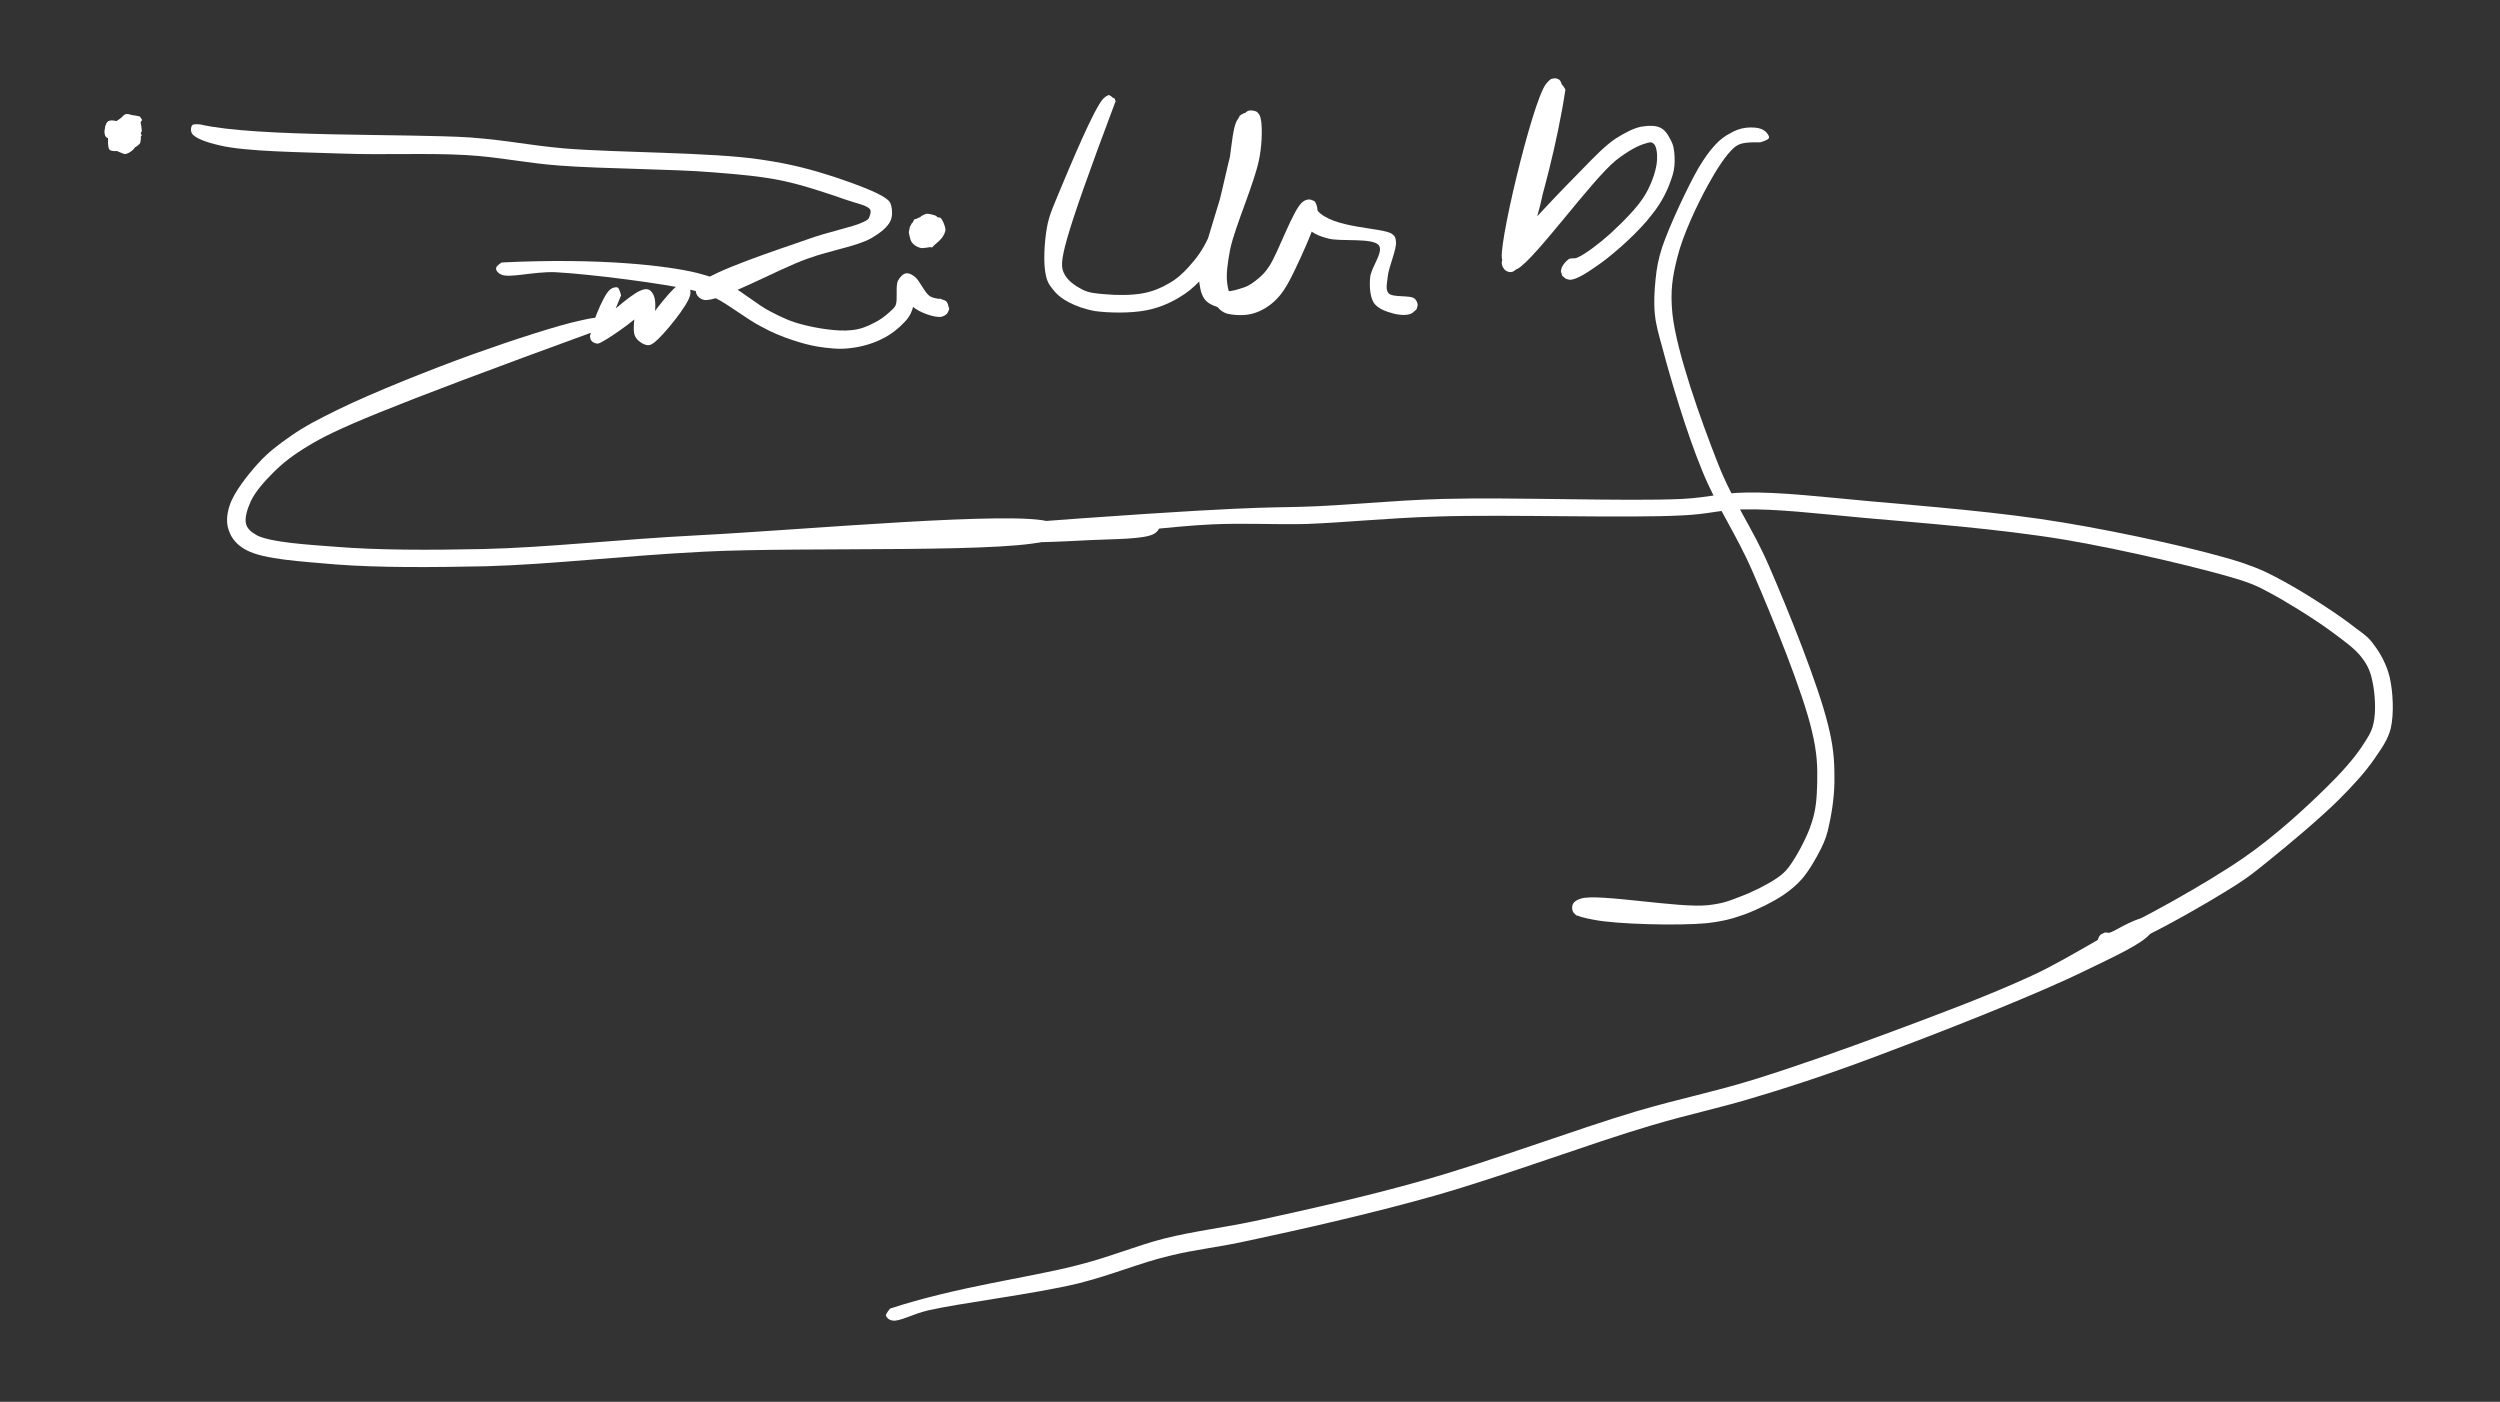 <svg xmlns="http://www.w3.org/2000/svg" xmlns:xlink="http://www.w3.org/1999/xlink" width="667" zoomAndPan="magnify" viewBox="0 0 500.25 280.5" height="374" preserveAspectRatio="xMidYMid meet" version="1.0"><rect x="0" y="0" width="500.25" height="280.5" fill="#333333" stroke="none"/><defs><clipPath id="d1359a0f44"><path d="M 22.559 24.133 L 26.809 24.133 L 26.809 27.734 L 22.559 27.734 Z M 22.559 24.133 " clip-rule="nonzero"/></clipPath><clipPath id="1a143718c4"><path d="M 26.797 25.418 C 24.926 28.41 23.129 27.887 22.754 27.215 C 22.383 26.613 22.68 24.742 23.281 24.293 C 23.879 23.844 26.273 24.52 26.273 24.52 " clip-rule="nonzero"/></clipPath><clipPath id="88a41b4f9a"><path d="M 20.91 24.133 L 25.164 24.133 L 25.164 27.734 L 20.91 27.734 Z M 20.91 24.133 " clip-rule="nonzero"/></clipPath><clipPath id="6781421df5"><path d="M 25.152 25.418 C 23.281 28.41 21.484 27.887 21.109 27.215 C 20.734 26.613 21.035 24.742 21.633 24.293 C 22.23 23.844 24.629 24.52 24.629 24.52 " clip-rule="nonzero"/></clipPath><clipPath id="7e45333a33"><path d="M 23.121 24.695 L 27.41 24.695 L 27.41 28.336 L 23.121 28.336 Z M 23.121 24.695 " clip-rule="nonzero"/></clipPath><clipPath id="6ff4cf6f00"><path d="M 27.398 25.941 C 25.449 29.012 23.652 28.41 23.281 27.812 C 22.906 27.141 23.281 25.344 23.805 24.895 C 24.402 24.445 26.797 25.043 26.797 25.043 " clip-rule="nonzero"/></clipPath><clipPath id="2d22afb98f"><path d="M 23.121 26.906 L 27.41 26.906 L 27.41 30.504 L 23.121 30.504 Z M 23.121 26.906 " clip-rule="nonzero"/></clipPath><clipPath id="5fb7cbcf15"><path d="M 27.398 28.188 C 25.449 31.184 23.652 30.656 23.281 29.984 C 22.906 29.387 23.281 27.512 23.805 27.062 C 24.402 26.613 26.797 27.289 26.797 27.289 " clip-rule="nonzero"/></clipPath><clipPath id="9bb6622691"><path d="M 23.426 23.199 L 28.074 23.199 L 28.074 28.348 L 23.426 28.348 Z M 23.426 23.199 " clip-rule="nonzero"/></clipPath><clipPath id="5ed5912324"><path d="M 28.07 26.09 C 27.172 27.887 26.273 28.41 25.676 28.336 C 25 28.336 24.18 27.812 23.805 27.289 C 23.504 26.691 23.43 25.715 23.73 25.117 C 23.953 24.594 24.777 23.918 25.375 23.844 C 26.051 23.77 27.023 24.07 27.398 24.52 C 27.848 24.969 28.145 25.941 27.996 26.539 C 27.848 27.215 27.172 27.961 26.648 28.188 C 26.051 28.41 25 28.336 24.477 27.961 C 23.953 27.512 23.43 26.242 23.43 25.492 C 23.43 24.969 23.652 24.367 24.027 23.996 C 24.402 23.621 25 23.246 25.523 23.246 C 26.051 23.172 26.648 23.32 27.098 23.621 C 27.547 23.918 28.07 24.969 28.07 24.969 " clip-rule="nonzero"/></clipPath><clipPath id="278ca0f60c"><path d="M 20.91 24.133 L 25.164 24.133 L 25.164 27.734 L 20.91 27.734 Z M 20.91 24.133 " clip-rule="nonzero"/></clipPath><clipPath id="989d10070d"><path d="M 25.152 25.418 C 23.281 28.41 21.484 27.887 21.109 27.215 C 20.734 26.613 21.035 24.742 21.633 24.293 C 22.23 23.844 24.629 24.52 24.629 24.52 " clip-rule="nonzero"/></clipPath><clipPath id="c34d8d3611"><path d="M 23.629 26.293 L 27.344 26.293 L 27.344 29.785 L 23.629 29.785 Z M 23.629 26.293 " clip-rule="nonzero"/></clipPath><clipPath id="50d0965227"><path d="M 25.375 26.316 C 27.32 27.438 27.398 28.262 27.172 28.711 C 27.023 29.16 26.422 29.684 25.973 29.758 C 25.449 29.836 24.703 29.609 24.402 29.309 C 24.027 29.012 23.73 28.262 23.879 27.738 C 23.953 27.289 24.402 26.691 24.852 26.465 C 25.301 26.242 26.051 26.316 26.5 26.539 C 26.871 26.766 27.398 27.438 27.32 27.961 C 27.246 28.562 26.199 29.758 25.602 29.758 C 25 29.836 23.879 28.785 23.652 28.262 C 23.578 27.887 23.73 27.363 23.953 27.062 C 24.254 26.691 25.375 26.316 25.375 26.316 " clip-rule="nonzero"/></clipPath><clipPath id="e8457af2fa"><path d="M 22.844 23.633 L 26.598 23.633 L 26.598 27.312 L 22.844 27.312 Z M 22.844 23.633 " clip-rule="nonzero"/></clipPath><clipPath id="f57dfc8473"><path d="M 23.879 23.844 C 26.648 24.969 26.574 25.793 26.348 26.242 C 26.125 26.691 25.449 27.141 24.926 27.215 C 24.477 27.215 23.73 26.914 23.43 26.539 C 23.055 26.164 22.906 25.418 23.055 24.895 C 23.203 24.445 23.73 23.844 24.18 23.695 C 24.703 23.547 25.449 23.695 25.824 23.996 C 26.273 24.293 26.574 24.969 26.574 25.492 C 26.5 26.09 25.898 26.988 25.301 27.215 C 24.703 27.438 23.281 27.141 22.98 26.691 C 22.605 26.164 23.203 24.293 23.203 24.293 " clip-rule="nonzero"/></clipPath><clipPath id="dc07cb3161"><path d="M 22.762 24.785 L 26.309 24.785 L 26.309 28.551 L 22.762 28.551 Z M 22.762 24.785 " clip-rule="nonzero"/></clipPath><clipPath id="39b1c4970c"><path d="M 25.824 28.039 C 23.73 28.41 23.055 27.887 22.906 27.438 C 22.68 26.988 22.754 26.164 22.98 25.793 C 23.281 25.344 23.953 24.969 24.477 24.895 C 25 24.895 25.676 25.266 25.973 25.715 C 26.273 26.09 26.422 26.914 26.199 27.363 C 26.051 27.812 25.449 28.336 25 28.488 C 24.477 28.637 23.652 28.488 23.355 28.113 C 22.906 27.59 22.98 26.016 23.281 25.492 C 23.504 25.117 23.953 24.895 24.402 24.816 C 24.852 24.816 25.676 24.969 25.973 25.418 C 26.348 25.867 26.051 27.812 26.051 27.812 " clip-rule="nonzero"/></clipPath><clipPath id="1b61d38bd7"><path d="M 22.754 24.406 L 26.422 24.406 L 26.422 28.113 L 22.754 28.113 Z M 22.754 24.406 " clip-rule="nonzero"/></clipPath><clipPath id="ab2c77fd07"><path d="M 26.422 26.316 C 25.227 28.039 24.402 28.113 23.953 27.961 C 23.504 27.812 22.98 27.141 22.832 26.691 C 22.754 26.242 22.98 25.418 23.281 25.043 C 23.652 24.742 24.402 24.445 24.926 24.52 C 25.375 24.594 26.051 25.117 26.199 25.566 C 26.422 26.016 26.348 26.766 26.125 27.215 C 25.898 27.664 25.152 28.113 24.703 28.113 C 24.102 28.039 22.98 26.914 22.832 26.316 C 22.68 25.867 22.906 25.418 23.203 25.117 C 23.578 24.742 24.254 24.367 24.777 24.445 C 25.301 24.594 26.422 26.164 26.422 26.164 " clip-rule="nonzero"/></clipPath><clipPath id="0259f8bcc5"><path d="M 22.645 24.367 L 26.199 24.367 L 26.199 28.227 L 22.645 28.227 Z M 22.645 24.367 " clip-rule="nonzero"/></clipPath><clipPath id="8bd3248148"><path d="M 26.199 26.391 C 25 28.113 24.254 28.262 23.805 28.039 C 23.355 27.887 22.832 27.289 22.68 26.766 C 22.605 26.316 22.832 25.566 23.129 25.191 C 23.504 24.816 24.254 24.594 24.703 24.668 C 25.227 24.742 25.824 25.191 26.051 25.641 C 26.273 26.09 26.199 26.914 25.973 27.289 C 25.676 27.738 25 28.262 24.551 28.188 C 23.953 28.113 22.754 27.062 22.68 26.391 C 22.605 25.793 23.504 24.668 24.027 24.445 C 24.402 24.293 24.926 24.445 25.301 24.594 C 25.676 24.895 26.199 26.016 26.199 26.016 " clip-rule="nonzero"/></clipPath><clipPath id="118a74c5bc"><path d="M 23.422 24.438 L 27.254 24.438 L 27.254 28.957 L 23.422 28.957 Z M 23.422 24.438 " clip-rule="nonzero"/></clipPath><clipPath id="eb2c07dbf9"><path d="M 27.246 27.141 C 26.051 28.859 25.227 29.012 24.703 28.785 C 24.254 28.637 23.73 27.961 23.652 27.512 C 23.504 26.988 23.73 26.164 24.102 25.867 C 24.477 25.492 25.75 25.266 26.273 25.492 C 26.723 25.715 27.172 26.391 27.246 26.914 C 27.246 27.438 26.949 28.188 26.574 28.488 C 26.199 28.785 25.375 29.086 24.926 28.859 C 24.254 28.562 23.355 26.914 23.43 26.164 C 23.504 25.492 24.328 24.594 24.926 24.445 C 25.523 24.367 27.246 25.641 27.246 25.641 " clip-rule="nonzero"/></clipPath><clipPath id="37b49c0caa"><path d="M 24.664 25.902 L 28.219 25.902 L 28.219 29.574 L 24.664 29.574 Z M 24.664 25.902 " clip-rule="nonzero"/></clipPath><clipPath id="4800d5e5b8"><path d="M 28.219 27.738 C 27.023 29.535 26.273 29.609 25.75 29.387 C 25.301 29.234 24.852 28.637 24.703 28.188 C 24.629 27.664 24.852 26.914 25.152 26.539 C 25.523 26.164 26.273 25.941 26.723 26.016 C 27.246 26.09 27.848 26.613 28.07 27.062 C 28.219 27.438 28.219 28.262 27.996 28.711 C 27.695 29.086 27.023 29.609 26.574 29.535 C 25.898 29.461 24.777 28.41 24.703 27.738 C 24.551 27.289 25 26.613 25.375 26.316 C 25.676 26.016 26.199 25.867 26.574 25.941 C 27.172 26.09 28.219 27.664 28.219 27.664 " clip-rule="nonzero"/></clipPath><clipPath id="e997bf8714"><path d="M 25.074 26.051 L 28.371 26.051 L 28.371 28.891 L 25.074 28.891 Z M 25.074 26.051 " clip-rule="nonzero"/></clipPath><clipPath id="a123dd8fcc"><path d="M 28.371 27.062 C 26.871 29.387 25.523 29.012 25.227 28.488 C 24.926 27.961 25.152 26.539 25.602 26.164 C 26.051 25.867 27.922 26.316 27.922 26.316 " clip-rule="nonzero"/></clipPath><clipPath id="66ca7941a4"><path d="M 24.242 24.098 L 27.816 24.098 L 27.816 27.637 L 24.242 27.637 Z M 24.242 24.098 " clip-rule="nonzero"/></clipPath><clipPath id="494b526b90"><path d="M 27.473 26.84 C 25.523 27.59 24.777 27.289 24.551 26.84 C 24.254 26.465 24.18 25.715 24.328 25.191 C 24.477 24.742 25.074 24.293 25.602 24.145 C 26.051 24.07 26.797 24.219 27.172 24.594 C 27.547 24.895 27.77 25.641 27.695 26.164 C 27.621 26.613 27.172 27.215 26.723 27.438 C 26.273 27.664 25.449 27.664 25.074 27.363 C 24.629 26.988 24.18 25.418 24.477 24.895 C 24.777 24.367 26.199 23.996 26.723 24.145 C 27.172 24.293 27.621 24.969 27.77 25.418 C 27.848 25.793 27.547 26.613 27.547 26.613 " clip-rule="nonzero"/></clipPath><clipPath id="86ea35e1e9"><path d="M 23.48 24.195 L 27.008 24.195 L 27.008 27.688 L 23.48 27.688 Z M 23.48 24.195 " clip-rule="nonzero"/></clipPath><clipPath id="7cf1789884"><path d="M 25.227 27.664 C 23.504 26.539 23.43 25.793 23.578 25.344 C 23.805 24.895 24.402 24.367 24.852 24.293 C 25.301 24.145 26.051 24.367 26.422 24.742 C 26.723 25.043 27.023 25.793 26.871 26.242 C 26.797 26.691 26.348 27.363 25.898 27.512 C 25.523 27.738 24.703 27.664 24.328 27.438 C 23.879 27.215 23.43 26.539 23.504 26.09 C 23.578 25.492 24.629 24.293 25.227 24.219 C 25.75 24.219 26.797 25.191 26.949 25.715 C 27.098 26.09 26.949 26.613 26.648 26.914 C 26.422 27.289 25.301 27.664 25.301 27.664 " clip-rule="nonzero"/></clipPath><clipPath id="0f8a39ebfa"><path d="M 23.691 22.797 L 27.246 22.797 L 27.246 26.652 L 23.691 26.652 Z M 23.691 22.797 " clip-rule="nonzero"/></clipPath><clipPath id="15d63eec07"><path d="M 27.246 24.816 C 26.051 26.539 25.301 26.691 24.852 26.465 C 24.328 26.316 23.879 25.715 23.73 25.191 C 23.652 24.742 23.879 23.996 24.18 23.621 C 24.551 23.246 25.301 23.02 25.75 23.098 C 26.273 23.172 26.871 23.621 27.098 24.07 C 27.32 24.52 27.246 25.344 27.023 25.715 C 26.723 26.164 26.051 26.691 25.602 26.613 C 24.926 26.539 23.73 25.492 23.73 24.816 C 23.652 24.219 24.551 23.098 25.074 22.871 C 25.449 22.723 25.973 22.871 26.348 23.02 C 26.723 23.32 27.246 24.445 27.246 24.445 " clip-rule="nonzero"/></clipPath><clipPath id="81578f69e6"><path d="M 23.875 24.219 L 27.176 24.219 L 27.176 27.023 L 23.875 27.023 Z M 23.875 24.219 " clip-rule="nonzero"/></clipPath><clipPath id="3087dbdab8"><path d="M 27.172 25.191 C 25.75 27.512 24.328 27.141 24.027 26.613 C 23.73 26.164 24.027 24.742 24.477 24.367 C 24.926 23.996 26.797 24.52 26.797 24.52 " clip-rule="nonzero"/></clipPath><clipPath id="2b7560dcc1"><path d="M 25.074 23.02 L 28.477 23.02 L 28.477 25.863 L 25.074 25.863 Z M 25.074 23.02 " clip-rule="nonzero"/></clipPath><clipPath id="2ca4d9a40e"><path d="M 28.445 23.996 C 26.949 26.391 25.523 25.941 25.227 25.418 C 24.926 24.969 25.227 23.547 25.676 23.172 C 26.125 22.797 27.996 23.32 27.996 23.32 " clip-rule="nonzero"/></clipPath><clipPath id="543bfda878"><path d="M 22.691 23.734 L 28.402 23.734 L 28.402 30.852 L 22.691 30.852 Z M 22.691 23.734 " clip-rule="nonzero"/></clipPath><clipPath id="3dbabe375b"><path d="M 28.371 26.242 C 26.125 30.656 25.449 30.883 24.926 30.809 C 24.328 30.734 23.73 30.285 23.43 29.684 C 22.906 28.859 22.457 26.84 22.832 25.941 C 23.129 25.191 24.027 24.367 24.703 24.293 C 25.301 24.293 26.422 25.117 26.723 25.641 C 26.949 26.164 26.723 27.062 26.422 27.512 C 26.051 27.961 25.301 28.41 24.703 28.336 C 24.18 28.336 23.355 27.887 23.055 27.363 C 22.754 26.914 22.68 26.016 22.98 25.492 C 23.281 24.969 24.477 24.293 25.152 24.367 C 25.676 24.367 26.273 24.895 26.648 25.492 C 27.098 26.316 27.547 28.41 27.098 29.309 C 26.797 30.059 25.523 30.883 24.926 30.809 C 24.254 30.656 23.281 29.609 23.203 28.711 C 23.055 27.59 24.402 24.969 25.301 24.293 C 26.051 23.77 27.246 23.621 27.77 23.918 C 28.297 24.219 28.371 26.242 28.371 26.242 " clip-rule="nonzero"/></clipPath><clipPath id="10d8c3109c"><path d="M 21.598 26.547 L 25.219 26.547 L 25.219 30.238 L 21.598 30.238 Z M 21.598 26.547 " clip-rule="nonzero"/></clipPath><clipPath id="cf5b6d36c7"><path d="M 22.156 27.062 C 25.152 27.438 25.301 28.262 25.152 28.785 C 25 29.234 24.477 29.836 24.027 30.059 C 23.578 30.207 22.754 30.059 22.383 29.836 C 21.934 29.535 21.559 28.785 21.633 28.262 C 21.633 27.812 22.008 27.062 22.457 26.84 C 22.832 26.539 23.652 26.465 24.102 26.691 C 24.551 26.914 25.074 27.512 25.152 28.039 C 25.227 28.562 24.852 29.609 24.402 29.984 C 23.879 30.285 22.383 30.359 21.934 29.984 C 21.484 29.535 21.633 27.512 21.633 27.512 " clip-rule="nonzero"/></clipPath><clipPath id="e04bbad93a"><path d="M 21.945 26.59 L 25.551 26.59 L 25.551 30.195 L 21.945 30.195 Z M 21.945 26.59 " clip-rule="nonzero"/></clipPath><clipPath id="fad5193837"><path d="M 24.926 29.684 C 22.906 30.059 22.23 29.535 22.082 29.086 C 21.855 28.637 21.934 27.887 22.23 27.438 C 22.457 27.062 23.129 26.613 23.652 26.613 C 24.18 26.613 24.852 26.988 25.152 27.363 C 25.449 27.738 25.523 28.562 25.375 29.012 C 25.227 29.461 24.629 29.984 24.102 30.133 C 23.652 30.285 22.832 30.133 22.531 29.758 C 22.156 29.234 22.008 27.59 22.457 27.141 C 22.832 26.691 24.254 26.613 24.777 26.914 C 25.227 27.141 25.523 27.887 25.523 28.336 C 25.602 28.785 25.074 29.535 25.074 29.535 " clip-rule="nonzero"/></clipPath><clipPath id="b3ebd6a0d7"><path d="M 38.137 24.789 L 178.621 24.789 L 178.621 60.109 L 38.137 60.109 Z M 38.137 24.789 " clip-rule="nonzero"/></clipPath><clipPath id="0da591e265"><path d="M 40.051 24.895 C 51.281 27.512 81.527 26.691 94.18 27.512 C 101.891 28.113 105.406 29.012 112.746 29.684 C 123.449 30.582 142.391 30.434 152.273 31.93 C 158.414 32.828 162.457 33.953 166.875 35.375 C 170.691 36.648 175.633 38.445 177.281 39.715 C 177.953 40.164 178.18 40.539 178.328 41.141 C 178.551 41.961 178.629 43.234 178.18 44.207 C 177.578 45.48 176.156 46.605 174.359 47.652 C 171.441 49.301 166.273 50.047 161.559 51.77 C 155.418 53.941 143.738 60.605 140.82 60.004 C 139.922 59.781 139.324 59.031 139.246 58.434 C 139.172 57.836 139.848 56.711 140.371 56.562 C 140.969 56.336 142.543 57.012 142.766 57.609 C 142.992 58.133 142.168 59.781 141.57 59.93 C 140.969 60.082 139.473 59.184 139.324 58.656 C 139.098 58.059 139.473 57.309 140.145 56.637 C 142.543 54.242 155.418 50.047 161.406 47.953 C 165.676 46.379 170.766 45.406 172.562 44.508 C 173.238 44.207 173.535 44.059 173.836 43.684 C 174.062 43.234 174.359 42.41 174.137 41.961 C 173.613 41.062 171.289 40.691 169.195 39.941 C 165.977 38.816 160.734 37.023 156.391 36.125 C 151.898 35.227 148.156 34.926 142.617 34.477 C 134.457 33.801 120.832 33.801 111.922 33.129 C 104.957 32.605 99.941 31.406 93.281 31.031 C 85.645 30.582 76.809 31.031 68.574 30.734 C 60.34 30.434 49.184 30.359 43.941 29.086 C 41.32 28.488 39 27.664 38.402 26.691 C 38.102 26.164 38.18 25.344 38.477 25.043 C 38.703 24.742 40.051 24.895 40.051 24.895 " clip-rule="nonzero"/></clipPath><clipPath id="1ee6e8f200"><path d="M 99.219 52.203 L 189.988 52.203 L 189.988 69.883 L 99.219 69.883 Z M 99.219 52.203 " clip-rule="nonzero"/></clipPath><clipPath id="40c7919579"><path d="M 100.391 52.52 C 120.23 51.547 133.707 53.191 139.473 54.613 C 142.391 55.363 143.738 55.887 145.91 57.012 C 148.605 58.359 151.602 61.055 154.297 62.402 C 156.469 63.523 158.188 64.348 160.586 64.945 C 163.43 65.695 167.621 66.371 170.316 66.07 C 172.188 65.922 173.688 65.246 174.957 64.574 C 176.082 64.047 177.129 63.227 177.879 62.551 C 178.402 62.027 178.926 61.727 179.227 61.055 C 179.676 59.93 179.152 57.309 179.676 56.188 C 180.051 55.438 180.723 54.766 181.324 54.691 C 181.848 54.613 182.445 54.914 183.043 55.363 C 184.02 56.113 184.918 58.434 186.039 59.258 C 187.086 59.93 188.883 59.707 189.41 60.379 C 189.859 60.902 189.934 62.027 189.633 62.551 C 189.41 63 188.734 63.375 188.211 63.375 C 187.688 63.449 186.938 63.148 186.637 62.699 C 186.34 62.176 186.34 60.98 186.715 60.531 C 186.938 60.082 187.762 59.707 188.211 59.781 C 188.809 59.93 189.934 61.203 189.934 61.801 C 189.859 62.402 189.109 63.227 188.434 63.375 C 187.164 63.676 183.793 62.477 182.672 61.352 C 181.848 60.531 181.324 58.734 181.547 58.133 C 181.773 57.684 182.82 57.16 183.121 57.387 C 183.57 57.684 182.969 60.754 182.52 62.027 C 182.145 63.074 181.695 63.75 180.875 64.574 C 179.824 65.695 178.254 66.969 176.531 67.793 C 174.66 68.766 172.266 69.438 170.094 69.664 C 167.922 69.961 165.676 69.664 163.652 69.363 C 161.855 69.062 160.285 68.613 158.488 68.016 C 156.469 67.344 154.445 66.52 152.273 65.32 C 149.504 63.898 145.836 60.98 143.289 59.707 C 141.492 58.883 140.82 58.582 138.5 58.059 C 133.184 56.785 118.211 54.84 111.098 54.465 C 106.68 54.316 101.812 55.738 100.242 54.914 C 99.57 54.613 99.195 54.016 99.27 53.641 C 99.27 53.191 100.391 52.52 100.391 52.52 " clip-rule="nonzero"/></clipPath><clipPath id="f2af30dd15"><path d="M 181.801 42.742 L 189.203 42.742 L 189.203 49.645 L 181.801 49.645 Z M 181.801 42.742 " clip-rule="nonzero"/></clipPath><clipPath id="b8a76f9cde"><path d="M 181.848 46.453 C 182.07 45.555 181.996 45.48 182.07 45.406 C 182.07 45.258 182.297 45.105 182.297 44.957 C 182.371 44.883 182.371 44.809 182.371 44.734 C 182.445 44.734 182.445 44.734 182.52 44.656 C 182.672 44.508 182.82 44.059 182.969 43.91 C 183.121 43.758 183.418 43.836 183.492 43.758 C 183.492 43.758 183.492 43.758 183.57 43.684 C 183.645 43.684 184.168 43.387 184.242 43.387 C 184.242 43.387 184.242 43.309 184.242 43.309 C 184.316 43.309 184.918 42.859 185.367 42.785 C 185.891 42.711 187.164 43.086 187.387 43.234 C 187.461 43.309 187.461 43.387 187.535 43.461 C 187.688 43.535 187.984 43.461 188.211 43.609 C 188.586 43.91 189.109 45.184 189.184 45.855 C 189.184 46.531 188.809 47.129 188.434 47.652 C 187.984 48.25 186.863 49.074 186.637 49.375 C 186.562 49.449 186.562 49.523 186.488 49.523 C 186.414 49.523 186.34 49.449 186.188 49.449 C 185.816 49.449 184.766 49.75 184.168 49.598 C 183.492 49.449 182.82 49 182.445 48.477 C 182.07 47.953 181.848 46.453 181.848 46.453 " clip-rule="nonzero"/></clipPath><clipPath id="77a51ce774"><path d="M 118.051 56.785 L 138.16 56.785 L 138.16 69.148 L 118.051 69.148 Z M 118.051 56.785 " clip-rule="nonzero"/></clipPath><clipPath id="4594a57397"><path d="M 124.273 59.105 C 120.531 68.391 120.082 68.766 119.559 68.766 C 119.035 68.766 118.137 67.941 118.059 67.418 C 117.984 66.969 118.434 66.445 118.957 65.77 C 120.383 64.047 126.07 59.031 128.02 58.207 C 128.84 57.836 129.367 57.758 129.891 57.984 C 130.414 58.285 130.863 58.957 131.012 59.781 C 131.312 61.055 131.012 64.273 130.34 65.172 C 129.891 65.695 128.84 66.07 128.691 65.922 C 128.391 65.547 134.008 58.059 135.578 57.16 C 136.18 56.785 136.703 56.785 137.152 56.938 C 137.527 57.086 138.051 57.609 138.125 58.059 C 138.273 58.582 137.824 59.555 137.375 59.855 C 137 60.156 136.254 60.156 135.879 59.93 C 135.43 59.707 134.906 58.656 134.98 58.207 C 134.98 57.684 135.504 57.16 135.879 56.938 C 136.328 56.785 137.078 56.785 137.449 57.086 C 137.824 57.387 138.273 58.133 138.125 58.883 C 137.898 60.902 132.66 67.191 131.012 68.465 C 130.414 68.914 130.039 69.141 129.516 69.062 C 128.766 68.988 127.418 68.164 127.043 67.191 C 126.371 65.695 127.344 60.305 128.094 60.082 C 128.391 59.93 129.367 60.68 129.367 61.277 C 129.289 62.625 122.254 67.492 120.605 68.316 C 120.008 68.691 119.633 68.84 119.184 68.691 C 118.809 68.613 118.285 68.316 118.137 67.793 C 117.762 66.293 120.605 59.258 121.953 58.059 C 122.477 57.535 123.227 57.387 123.602 57.535 C 123.977 57.758 124.273 59.105 124.273 59.105 " clip-rule="nonzero"/></clipPath><clipPath id="8cba5f2d1b"><path d="M 45.422 63.574 L 212.078 63.574 L 212.078 113.484 L 45.422 113.484 Z M 45.422 63.574 " clip-rule="nonzero"/></clipPath><clipPath id="dae85c5f9c"><path d="M 119.633 66.07 C 75.312 82.242 67 85.984 61.836 89.129 C 58.691 91 56.668 92.574 54.648 94.594 C 52.852 96.391 51.055 98.41 50.156 100.359 C 49.484 101.855 48.883 103.727 49.258 104.926 C 49.559 105.898 50.305 106.496 51.504 107.172 C 54.348 108.52 61.238 108.969 67.301 109.418 C 75.535 110.09 85.867 110.09 96.574 109.867 C 109.602 109.566 123.75 107.922 139.922 107.098 C 160.508 106.047 203.781 102.082 210.223 104.477 C 211.418 104.926 211.941 105.523 212.02 106.125 C 212.094 106.648 211.344 107.695 210.82 107.77 C 210.223 107.922 208.797 107.098 208.648 106.574 C 208.574 105.973 209.473 104.551 209.996 104.477 C 210.594 104.402 211.941 105.375 212.02 105.898 C 212.094 106.496 211.57 107.246 210.445 107.844 C 204.457 110.84 161.332 109.344 140.82 110.391 C 124.574 111.215 110.426 112.938 97.246 113.309 C 86.242 113.535 75.836 113.609 67.078 112.938 C 60.414 112.336 52.852 111.965 49.332 110.09 C 47.461 109.117 46.34 107.77 45.812 106.199 C 45.215 104.699 45.363 102.902 45.965 101.105 C 46.789 98.562 49.484 95.117 51.652 92.723 C 53.602 90.551 55.695 88.98 58.168 87.258 C 60.938 85.309 63.707 83.887 67.824 81.867 C 74.414 78.648 86.168 73.93 94.703 70.859 C 102.188 68.164 111.848 65.023 116.188 64.125 C 117.91 63.75 119.332 63.375 120.008 63.75 C 120.457 63.973 120.68 64.648 120.605 65.023 C 120.531 65.395 119.633 66.07 119.633 66.07 " clip-rule="nonzero"/></clipPath><clipPath id="c2b9abd7d8"><path d="M 220.84 19.039 L 223.262 19.039 L 223.262 21.527 L 220.84 21.527 Z M 220.84 19.039 " clip-rule="nonzero"/></clipPath><clipPath id="25c1b165f0"><path d="M 223.246 20.328 C 221.301 21.301 220.926 19.727 221.152 19.504 C 221.449 19.203 222.949 19.504 223.098 19.801 C 223.246 20.176 222.5 21.449 222.125 21.523 C 221.75 21.523 220.852 20.699 220.852 20.328 C 220.852 19.953 221.449 19.129 221.824 19.055 C 222.273 19.055 223.246 20.176 223.246 20.176 " clip-rule="nonzero"/></clipPath><clipPath id="5e7f4be1b0"><path d="M 208.852 19.047 L 263.809 19.047 L 263.809 63.125 L 208.852 63.125 Z M 208.852 19.047 " clip-rule="nonzero"/></clipPath><clipPath id="6a963118c9"><path d="M 223.172 20.402 C 212.168 49.676 211.941 52.52 212.84 54.539 C 213.516 56.113 215.086 57.16 216.512 57.91 C 217.934 58.656 219.43 58.734 221.227 58.883 C 223.473 59.105 226.617 59.105 228.863 58.656 C 230.734 58.285 232.383 57.609 233.879 56.711 C 235.375 55.887 236.648 54.766 237.848 53.418 C 239.344 51.77 240.617 50.125 241.816 47.504 C 243.762 43.012 245.484 32.902 246.906 28.488 C 247.656 26.09 248.18 23.918 248.926 22.945 C 249.227 22.496 249.527 22.273 249.898 22.125 C 250.348 22.047 251.172 22.199 251.547 22.422 C 251.848 22.723 252.07 22.945 252.223 23.547 C 252.594 24.895 252.594 28.188 252.07 31.258 C 251.246 36.199 247.129 45.184 246.156 49.898 C 245.633 52.668 245.332 54.84 245.559 56.637 C 245.707 57.758 245.934 59.031 246.68 59.48 C 247.355 60.004 248.852 59.781 249.977 59.332 C 251.324 58.809 252.82 57.535 254.02 56.113 C 255.516 54.242 256.715 51.246 257.836 48.699 C 258.961 46.082 259.332 41.363 260.68 40.391 C 261.355 39.867 262.477 39.941 263.004 40.242 C 263.375 40.613 263.602 41.289 263.527 42.188 C 263.301 44.434 259.332 51.172 257.387 54.09 C 256.113 56.039 254.992 57.461 253.719 58.508 C 252.746 59.406 251.848 59.93 250.648 60.531 C 249.301 61.129 247.504 61.879 246.008 61.801 C 244.434 61.801 242.414 61.203 241.441 60.305 C 240.617 59.555 240.242 58.285 240.094 57.234 C 239.867 56.188 239.941 55.512 240.168 53.941 C 240.691 50.199 244.137 40.391 245.484 34.926 C 246.457 30.809 246.457 25.867 247.578 23.996 C 248.105 23.172 248.926 22.648 249.453 22.648 C 249.977 22.648 250.574 23.172 250.875 23.547 C 251.098 23.844 251.172 24.367 251.023 24.742 C 250.949 25.191 250.5 25.793 250.051 26.016 C 249.602 26.164 248.852 26.164 248.402 25.941 C 248.027 25.641 247.578 24.969 247.578 24.52 C 247.504 23.996 247.879 23.32 248.254 23.02 C 248.629 22.723 249.453 22.496 249.898 22.723 C 250.348 22.945 251.172 23.918 251.098 24.445 C 251.023 25.043 249.75 26.164 249.152 26.164 C 248.555 26.164 247.73 25.266 247.578 24.668 C 247.43 24.219 248.18 23.172 248.105 23.098 C 248.027 23.098 247.578 23.996 247.578 23.996 C 247.656 24.07 248.254 22.945 248.629 22.797 C 249.004 22.57 249.527 22.496 249.898 22.723 C 250.426 23.02 250.875 23.77 251.023 24.742 C 251.398 26.988 249.824 31.855 248.777 35.973 C 247.504 41.062 244.285 49.227 243.836 53.191 C 243.613 55.289 243.312 57.309 244.211 58.059 C 245.035 58.734 247.578 57.984 248.852 57.535 C 250.051 57.16 250.949 56.41 251.773 55.738 C 252.672 54.988 253.195 54.465 254.02 53.191 C 255.738 50.648 258.809 41.738 260.68 40.391 C 261.355 39.867 262.105 39.793 262.629 40.09 C 263.078 40.316 263.527 40.914 263.602 41.738 C 263.824 43.684 261.578 48.625 260.156 51.77 C 258.809 54.613 257.387 57.91 255.516 59.781 C 254.094 61.277 252.297 62.328 250.574 62.777 C 248.926 63.227 246.605 63.074 245.332 62.699 C 244.586 62.402 244.137 62.027 243.613 61.43 C 243.012 60.68 242.34 59.555 242.113 58.207 C 241.738 56.336 242.113 53.641 242.414 51.172 C 242.789 48.477 243.535 45.707 244.359 42.785 C 245.332 39.641 247.355 36.422 248.105 33.129 C 248.852 29.836 248.18 24.367 248.926 22.945 C 249.227 22.422 249.527 22.273 249.898 22.125 C 250.348 22.047 251.172 22.125 251.547 22.422 C 251.922 22.723 252.145 23.172 252.223 23.996 C 252.445 26.613 248.555 37.098 247.207 41.664 C 246.383 44.656 246.082 46.605 244.961 48.926 C 243.762 51.473 241.816 54.316 240.094 56.188 C 238.746 57.609 237.547 58.582 235.898 59.555 C 234.027 60.68 231.781 61.652 229.312 62.102 C 226.316 62.699 221.898 62.625 219.129 62.25 C 217.035 61.879 215.238 61.203 213.816 60.453 C 212.691 59.855 211.867 59.258 211.121 58.434 C 210.371 57.535 209.621 56.711 209.324 55.289 C 208.723 52.969 208.949 48.625 209.473 45.633 C 209.922 42.938 210.895 41.062 212.094 38.07 C 214.113 33.277 218.906 21.676 220.777 19.727 C 221.301 19.203 221.676 19.055 222.051 19.129 C 222.5 19.203 223.172 20.402 223.172 20.402 " clip-rule="nonzero"/></clipPath><clipPath id="b7af38eae5"><path d="M 260.797 40.797 L 283.766 40.797 L 283.766 63.109 L 260.797 63.109 Z M 260.797 40.797 " clip-rule="nonzero"/></clipPath><clipPath id="8d38126d5a"><path d="M 263.602 42.113 C 266.672 45.781 276.777 45.48 278.574 46.828 C 279.172 47.277 279.25 47.578 279.324 48.328 C 279.547 49.824 277.824 53.492 277.676 55.438 C 277.527 56.711 277.227 57.91 277.824 58.656 C 278.648 59.633 282.316 58.957 283.066 59.781 C 283.59 60.305 283.738 61.43 283.441 61.879 C 283.141 62.402 281.57 62.777 281.043 62.551 C 280.594 62.402 280.223 61.652 280.145 61.203 C 280.145 60.68 280.445 59.93 280.82 59.707 C 281.344 59.406 282.469 59.406 282.992 59.707 C 283.367 59.93 283.738 60.68 283.664 61.129 C 283.59 61.727 282.992 62.477 282.316 62.777 C 281.344 63.227 279.473 63 278.199 62.551 C 277.004 62.25 275.578 61.578 274.906 60.605 C 274.156 59.406 274.008 57.387 274.156 55.664 C 274.23 53.641 276.852 50.574 275.953 49.148 C 274.906 47.504 268.168 48.402 265.773 47.727 C 264.273 47.352 263.227 46.902 262.402 46.305 C 261.879 45.855 261.504 45.48 261.207 44.883 C 260.906 44.059 260.758 42.41 261.055 41.738 C 261.355 41.215 262.105 40.766 262.477 40.84 C 262.926 40.84 263.602 42.113 263.602 42.113 " clip-rule="nonzero"/></clipPath><clipPath id="482c750257"><path d="M 300.367 15.543 L 335.238 15.543 L 335.238 56 L 300.367 56 Z M 300.367 15.543 " clip-rule="nonzero"/></clipPath><clipPath id="61863bd3c1"><path d="M 313.238 17.93 C 311.59 28.938 308.371 40.242 306.875 45.258 C 306.051 48.027 305.453 50.348 304.852 51.695 C 304.477 52.371 304.328 52.895 303.879 53.117 C 303.43 53.418 302.68 53.566 302.309 53.344 C 301.781 53.043 301.332 52.293 301.258 51.246 C 301.035 48.852 304.402 42.785 305.375 38.293 C 306.426 33.727 306.426 27.961 307.25 24.07 C 307.773 21.375 308.52 18.531 309.27 17.258 C 309.57 16.582 310.391 16.133 310.391 16.059 C 310.316 16.059 309.344 16.883 309.344 16.809 C 309.344 16.809 310.094 15.836 310.543 15.758 C 310.992 15.609 311.816 15.684 312.113 16.059 C 312.637 16.656 312.637 17.781 312.488 19.43 C 312.188 24.742 306.426 48.102 304.18 52.371 C 303.504 53.492 302.309 54.164 302.383 54.242 C 302.457 54.316 303.805 53.418 303.879 53.418 C 303.879 53.492 302.98 54.316 302.605 54.391 C 302.156 54.539 301.707 54.391 301.332 54.164 C 300.961 53.941 300.586 53.344 300.512 52.816 C 300.434 52.219 300.66 51.77 301.184 50.871 C 302.98 47.953 312.488 37.996 316.68 33.801 C 319.227 31.184 321.098 29.234 323.27 27.738 C 325.066 26.613 326.863 25.641 328.434 25.344 C 329.859 25.117 331.355 25.043 332.402 25.641 C 333.375 26.164 334.051 27.438 334.574 28.562 C 335.023 29.609 335.098 30.957 335.098 32.23 C 335.098 33.504 334.875 34.699 334.352 36.047 C 333.676 38.07 332.477 40.539 330.605 42.859 C 328.211 46.082 323.344 50.496 320.199 52.742 C 317.953 54.316 315.484 56.039 314.137 55.961 C 313.387 55.961 312.637 55.363 312.488 54.84 C 312.34 54.242 312.863 52.895 313.312 52.668 C 313.836 52.371 315.035 52.668 315.41 53.043 C 315.781 53.344 315.934 54.164 315.859 54.613 C 315.781 55.062 315.258 55.664 314.809 55.887 C 314.285 56.039 313.535 55.961 313.164 55.664 C 312.715 55.363 312.34 54.691 312.34 54.164 C 312.414 53.715 312.789 53.043 313.164 52.742 C 313.535 52.445 314.359 52.371 314.809 52.594 C 315.258 52.742 315.859 53.344 315.859 53.867 C 315.859 54.465 314.961 55.812 314.434 55.961 C 313.91 56.113 313.012 55.59 312.637 55.215 C 312.414 54.766 312.34 54.09 312.488 53.566 C 312.715 52.969 313.387 52.219 313.91 51.844 C 314.434 51.547 314.961 51.844 315.633 51.547 C 317.207 50.871 320.051 48.699 322.223 46.754 C 324.617 44.508 327.762 41.512 329.332 38.742 C 330.605 36.496 331.504 33.801 331.578 31.93 C 331.656 30.656 331.43 29.086 330.832 28.711 C 330.457 28.336 329.934 28.488 329.258 28.711 C 327.836 29.086 325.738 30.207 323.344 32.082 C 318.477 36.047 307.172 51.844 303.656 53.793 C 302.605 54.316 301.859 54.465 301.332 54.164 C 300.883 53.941 300.434 52.895 300.512 52.371 C 300.66 51.844 302.156 51.172 302.156 51.172 C 302.156 51.098 300.961 52.293 300.66 52.07 C 299.312 51.023 306.574 20.402 309.344 16.809 C 310.02 15.91 310.84 15.609 311.367 15.684 C 311.965 15.836 312.562 16.656 312.715 17.633 C 313.164 19.727 310.543 25.043 309.867 28.562 C 309.27 31.855 309.496 34.926 308.82 38.219 C 308.148 41.738 306.801 46.379 305.75 49.074 C 305.152 50.797 304.703 52.594 303.879 53.117 C 303.43 53.492 302.68 53.566 302.309 53.344 C 301.781 53.043 301.332 52.371 301.258 51.246 C 300.961 47.352 308.371 29.16 309.719 23.32 C 310.316 20.699 309.941 18.605 310.617 17.555 C 310.992 16.957 311.664 16.508 312.113 16.582 C 312.562 16.656 313.238 17.93 313.238 17.93 " clip-rule="nonzero"/></clipPath><clipPath id="57637ffee9"><path d="M 314.406 25.312 L 367.168 25.312 L 367.168 185 L 314.406 185 Z M 314.406 25.312 " clip-rule="nonzero"/></clipPath><clipPath id="9fbec5b42f"><path d="M 352.168 28.488 C 348.949 28.41 347.977 28.711 347.004 29.535 C 345.355 30.957 343.41 34.027 341.762 37.023 C 339.59 40.988 336.746 46.98 335.621 51.547 C 334.648 55.438 334.199 58.207 334.648 62.777 C 335.473 70.41 340.266 83.887 343.781 92.797 C 346.777 100.434 350.672 105.598 353.965 113.234 C 358.008 122.52 363.773 136.969 365.719 144.754 C 366.844 149.172 367.066 151.941 367.066 155.387 C 367.141 158.68 366.617 162.348 366.02 164.969 C 365.645 166.914 365.195 168.188 364.371 169.836 C 363.398 171.781 361.977 174.25 360.555 175.898 C 359.355 177.246 358.309 178.07 356.809 179.117 C 354.789 180.465 351.793 181.965 349.172 182.938 C 346.703 183.836 344.758 184.359 341.461 184.734 C 335.996 185.258 323.496 184.957 319.004 184.059 C 317.055 183.684 315.484 183.387 314.883 182.637 C 314.512 182.113 314.512 181.363 314.734 180.914 C 314.961 180.391 316.008 179.793 316.605 179.793 C 317.129 179.867 317.73 180.316 317.953 180.766 C 318.254 181.215 318.254 182.113 317.953 182.488 C 317.578 182.938 316.008 183.461 315.41 183.16 C 314.961 182.863 314.512 181.664 314.66 181.141 C 314.809 180.539 315.41 180.09 316.383 179.793 C 319.824 178.742 335.922 181.738 341.613 181.141 C 344.531 180.84 345.953 180.316 348.199 179.418 C 350.672 178.52 353.891 176.871 355.613 175.676 C 356.66 174.926 357.109 174.551 357.934 173.504 C 359.355 171.633 361.602 167.59 362.5 164.668 C 363.398 162.047 363.547 159.578 363.621 156.734 C 363.699 153.516 363.621 150.668 362.574 146.328 C 360.777 138.539 354.789 123.867 350.746 114.508 C 347.453 106.871 343.484 101.332 340.562 94.07 C 337.418 86.434 334.199 75.504 332.703 69.812 C 331.879 66.82 331.355 65.098 331.129 62.777 C 330.906 60.453 331.055 58.133 331.281 55.887 C 331.504 53.641 331.805 51.922 332.629 49.375 C 334.051 45.184 337.793 37.172 339.891 33.578 C 341.164 31.48 342.062 30.207 343.258 28.938 C 344.156 27.961 345.129 27.215 346.18 26.691 C 347.152 26.09 348.199 25.715 349.324 25.566 C 350.445 25.418 352.02 25.492 352.844 26.016 C 353.441 26.316 354.113 27.215 353.965 27.59 C 353.891 28.039 352.168 28.488 352.168 28.488 " clip-rule="nonzero"/></clipPath><clipPath id="ce268abca4"><path d="M 197.168 103.562 L 232.09 103.562 L 232.09 108.539 L 197.168 108.539 Z M 197.168 103.562 " clip-rule="nonzero"/></clipPath><clipPath id="acfa26c22a"><path d="M 198.617 105.449 C 231.41 103.953 232.082 104.699 232.082 105.301 C 232.008 105.824 230.734 106.945 230.211 106.871 C 229.688 106.871 228.637 105.523 228.715 104.926 C 228.789 104.402 230.137 103.504 230.734 103.578 C 231.258 103.652 232.008 104.551 232.082 105.074 C 232.082 105.676 231.707 106.348 230.961 106.797 C 229.086 107.922 222.949 107.844 218.23 108.07 C 212.617 108.371 202.434 108.895 199.367 108.145 C 198.242 107.922 197.344 107.547 197.195 107.098 C 197.121 106.648 198.617 105.449 198.617 105.449 " clip-rule="nonzero"/></clipPath><clipPath id="91a49cf51f"><path d="M 198 98.234 L 478.992 98.234 L 478.992 190.379 L 198 190.379 Z M 198 98.234 " clip-rule="nonzero"/></clipPath><clipPath id="a16c480fe8"><path d="M 199.141 105 C 250.199 101.105 254.02 101.633 260.605 101.406 C 268.918 101.184 278.125 100.133 288.758 99.836 C 302.605 99.461 325.738 100.359 336.598 99.836 C 342.137 99.535 344.309 98.637 349.25 98.562 C 356.211 98.41 364.895 99.461 374.027 100.285 C 385.559 101.332 400.23 102.453 412.809 104.551 C 425.012 106.574 440.66 110.016 448.52 112.562 C 452.488 113.91 454.062 114.734 457.207 116.453 C 461.473 118.777 468.285 123.191 471.355 125.664 C 473.078 126.938 473.977 127.535 475.023 129.031 C 476.297 130.68 477.57 133 478.168 135.473 C 478.844 138.391 479.066 142.809 478.395 145.727 C 477.793 148.125 476.52 149.77 475.098 151.867 C 473.301 154.488 470.906 157.109 468.062 159.953 C 464.316 163.695 458.031 168.938 454.137 172.082 C 451.441 174.25 450.242 175.301 447.172 177.246 C 442.008 180.539 430.027 187.43 425.312 189.074 C 423.215 189.75 421.418 190.273 420.52 189.898 C 419.996 189.598 419.699 188.926 419.699 188.402 C 419.773 187.879 420.445 186.906 420.969 186.68 C 421.418 186.457 422.242 186.68 422.617 186.98 C 422.992 187.277 423.293 188.027 423.293 188.477 C 423.215 189 422.766 189.676 422.395 189.898 C 421.945 190.125 421.121 190.199 420.746 189.973 C 420.297 189.75 419.773 189.074 419.699 188.625 C 419.699 188.102 419.922 187.43 420.297 187.055 C 420.82 186.605 421.57 186.906 422.691 186.457 C 426.887 184.883 441.41 176.871 448.969 171.633 C 455.336 167.215 461.172 161.824 465.441 157.633 C 468.438 154.711 470.906 151.941 472.555 149.473 C 473.676 147.75 474.574 146.551 474.949 144.68 C 475.473 142.359 475.25 138.691 474.727 136.371 C 474.352 134.496 473.828 133.227 472.703 131.727 C 471.281 129.781 468.887 128.133 466.266 126.188 C 462.895 123.719 457.207 120.199 453.91 118.477 C 451.816 117.352 451.215 117.055 448.598 116.156 C 442.082 114.059 425.461 110.09 413.184 107.996 C 400.156 105.824 384.211 104.625 372.457 103.578 C 363.547 102.754 355.387 101.781 348.723 101.93 C 344.008 102.004 341.984 102.902 336.598 103.129 C 325.738 103.727 301.484 102.902 287.707 103.352 C 277.527 103.652 269.367 104.551 261.355 104.852 C 254.617 105 249.375 104.625 242.562 104.926 C 234.551 105.301 224.07 106.723 216.211 107.098 C 209.996 107.473 201.535 108.445 199.367 107.395 C 198.691 107.098 198.316 106.574 198.316 106.125 C 198.316 105.75 199.141 105 199.141 105 " clip-rule="nonzero"/></clipPath><clipPath id="26d68cd29e"><path d="M 177 183.398 L 431 183.398 L 431 264.266 L 177 264.266 Z M 177 183.398 " clip-rule="nonzero"/></clipPath><clipPath id="9c51a9b7b9"><path d="M 178.102 261.848 C 191.281 257.504 206.328 255.559 215.012 253.312 C 221.824 251.664 226.84 249.418 232.906 247.844 C 239.195 246.273 244.961 245.676 252.145 244.102 C 261.656 242.008 273.332 239.461 284.863 236.168 C 298.188 232.422 315.332 225.984 327.387 222.391 C 336.297 219.77 342.66 218.574 350.672 216.102 C 359.43 213.406 368.789 210.039 377.922 206.668 C 387.355 203.148 397.688 199.332 406.445 195.289 C 414.383 191.695 425.312 184.285 428.531 183.762 C 429.355 183.609 429.805 183.684 430.18 183.984 C 430.629 184.359 431.004 185.48 430.777 186.082 C 430.629 186.605 429.504 187.203 428.98 187.203 C 428.457 187.203 427.785 186.754 427.559 186.305 C 427.336 185.781 427.484 184.582 427.859 184.133 C 428.234 183.762 428.98 183.609 429.504 183.684 C 429.953 183.762 430.629 184.285 430.777 184.734 C 430.926 185.258 430.852 186.082 430.254 186.828 C 428.684 188.852 422.918 191.473 417.375 194.168 C 408.094 198.734 390.5 205.695 378.746 210.113 C 369.012 213.855 360.254 216.852 351.719 219.395 C 344.23 221.719 338.617 222.766 330.309 225.234 C 318.328 228.754 300.883 235.344 286.883 239.312 C 274.156 242.906 259.781 246.125 249.977 248.219 C 243.613 249.641 239.492 249.941 234.027 251.289 C 228.039 252.711 222.574 255.109 215.688 256.828 C 207 258.926 192.18 260.723 185.664 262.219 C 182.52 262.969 180.051 264.465 178.629 264.242 C 177.953 264.168 177.43 263.719 177.281 263.27 C 177.203 262.895 178.102 261.848 178.102 261.848 " clip-rule="nonzero"/></clipPath></defs><g clip-path="url(#d1359a0f44)"><g clip-path="url(#1a143718c4)"><path fill="#ffffff" d="M 19.762 21.301 L 29.875 21.301 L 29.875 31.105 L 19.762 31.105 Z M 19.762 21.301 " fill-opacity="1" fill-rule="nonzero"/></g></g><g clip-path="url(#88a41b4f9a)"><g clip-path="url(#6781421df5)"><path fill="#ffffff" d="M 18.113 21.301 L 28.227 21.301 L 28.227 31.105 L 18.113 31.105 Z M 18.113 21.301 " fill-opacity="1" fill-rule="nonzero"/></g></g><g clip-path="url(#7e45333a33)"><g clip-path="url(#6ff4cf6f00)"><path fill="#ffffff" d="M 20.285 21.898 L 30.398 21.898 L 30.398 31.707 L 20.285 31.707 Z M 20.285 21.898 " fill-opacity="1" fill-rule="nonzero"/></g></g><g clip-path="url(#2d22afb98f)"><g clip-path="url(#5fb7cbcf15)"><path fill="#ffffff" d="M 20.285 24.07 L 30.398 24.07 L 30.398 33.879 L 20.285 33.879 Z M 20.285 24.07 " fill-opacity="1" fill-rule="nonzero"/></g></g><g clip-path="url(#9bb6622691)"><g clip-path="url(#5ed5912324)"><path fill="#ffffff" d="M 20.434 20.25 L 31.066 20.25 L 31.066 31.422 L 20.434 31.422 Z M 20.434 20.25 " fill-opacity="1" fill-rule="nonzero"/></g></g><g clip-path="url(#278ca0f60c)"><g clip-path="url(#989d10070d)"><path fill="#ffffff" d="M 18.113 21.301 L 28.227 21.301 L 28.227 31.105 L 18.113 31.105 Z M 18.113 21.301 " fill-opacity="1" fill-rule="nonzero"/></g></g><g clip-path="url(#c34d8d3611)"><g clip-path="url(#50d0965227)"><path fill="#ffffff" d="M 20.66 23.32 L 30.316 23.32 L 30.316 32.828 L 20.66 32.828 Z M 20.66 23.32 " fill-opacity="1" fill-rule="nonzero"/></g></g><g clip-path="url(#e8457af2fa)"><g clip-path="url(#f57dfc8473)"><path fill="#ffffff" d="M 19.984 20.699 L 29.641 20.699 L 29.641 30.207 L 19.984 30.207 Z M 19.984 20.699 " fill-opacity="1" fill-rule="nonzero"/></g></g><g clip-path="url(#dc07cb3161)"><g clip-path="url(#39b1c4970c)"><path fill="#ffffff" d="M 19.91 21.824 L 29.27 21.824 L 29.27 31.547 L 19.91 31.547 Z M 19.91 21.824 " fill-opacity="1" fill-rule="nonzero"/></g></g><g clip-path="url(#1b61d38bd7)"><g clip-path="url(#ab2c77fd07)"><path fill="#ffffff" d="M 19.836 21.449 L 29.418 21.449 L 29.418 31.105 L 19.836 31.105 Z M 19.836 21.449 " fill-opacity="1" fill-rule="nonzero"/></g></g><g clip-path="url(#0259f8bcc5)"><g clip-path="url(#8bd3248148)"><path fill="#ffffff" d="M 19.688 21.449 L 29.27 21.449 L 29.27 31.184 L 19.688 31.184 Z M 19.688 21.449 " fill-opacity="1" fill-rule="nonzero"/></g></g><g clip-path="url(#118a74c5bc)"><g clip-path="url(#eb2c07dbf9)"><path fill="#ffffff" d="M 20.434 21.449 L 30.242 21.449 L 30.242 31.871 L 20.434 31.871 Z M 20.434 21.449 " fill-opacity="1" fill-rule="nonzero"/></g></g><g clip-path="url(#37b49c0caa)"><g clip-path="url(#4800d5e5b8)"><path fill="#ffffff" d="M 21.707 22.945 L 31.289 22.945 L 31.289 32.605 L 21.707 32.605 Z M 21.707 22.945 " fill-opacity="1" fill-rule="nonzero"/></g></g><g clip-path="url(#e997bf8714)"><g clip-path="url(#a123dd8fcc)"><path fill="#ffffff" d="M 22.23 23.172 L 31.426 23.172 L 31.426 32.156 L 22.23 32.156 Z M 22.23 23.172 " fill-opacity="1" fill-rule="nonzero"/></g></g><g clip-path="url(#66ca7941a4)"><g clip-path="url(#494b526b90)"><path fill="#ffffff" d="M 21.332 21.148 L 30.766 21.148 L 30.766 30.656 L 21.332 30.656 Z M 21.332 21.148 " fill-opacity="1" fill-rule="nonzero"/></g></g><g clip-path="url(#86ea35e1e9)"><g clip-path="url(#7cf1789884)"><path fill="#ffffff" d="M 20.508 21.227 L 30.016 21.227 L 30.016 30.734 L 20.508 30.734 Z M 20.508 21.227 " fill-opacity="1" fill-rule="nonzero"/></g></g><g clip-path="url(#0f8a39ebfa)"><g clip-path="url(#15d63eec07)"><path fill="#ffffff" d="M 20.734 19.879 L 30.316 19.879 L 30.316 29.609 L 20.734 29.609 Z M 20.734 19.879 " fill-opacity="1" fill-rule="nonzero"/></g></g><g clip-path="url(#81578f69e6)"><g clip-path="url(#3087dbdab8)"><path fill="#ffffff" d="M 21.035 21.375 L 30.156 21.375 L 30.156 30.359 L 21.035 30.359 Z M 21.035 21.375 " fill-opacity="1" fill-rule="nonzero"/></g></g><g clip-path="url(#2b7560dcc1)"><g clip-path="url(#2ca4d9a40e)"><path fill="#ffffff" d="M 22.23 20.176 L 31.426 20.176 L 31.426 29.16 L 22.23 29.16 Z M 22.23 20.176 " fill-opacity="1" fill-rule="nonzero"/></g></g><g clip-path="url(#543bfda878)"><g clip-path="url(#3dbabe375b)"><path fill="#ffffff" d="M 19.836 20.926 L 31.441 20.926 L 31.441 33.797 L 19.836 33.797 Z M 19.836 20.926 " fill-opacity="1" fill-rule="nonzero"/></g></g><g clip-path="url(#10d8c3109c)"><g clip-path="url(#cf5b6d36c7)"><path fill="#ffffff" d="M 18.637 23.695 L 28.215 23.695 L 28.215 33.055 L 18.637 33.055 Z M 18.637 23.695 " fill-opacity="1" fill-rule="nonzero"/></g></g><g clip-path="url(#e04bbad93a)"><g clip-path="url(#fad5193837)"><path fill="#ffffff" d="M 19.086 23.621 L 28.594 23.621 L 28.594 33.203 L 19.086 33.203 Z M 19.086 23.621 " fill-opacity="1" fill-rule="nonzero"/></g></g><g clip-path="url(#b3ebd6a0d7)"><g clip-path="url(#0da591e265)"><path fill="#ffffff" d="M 35.406 21.898 L 181.352 21.898 L 181.352 63 L 35.406 63 Z M 35.406 21.898 " fill-opacity="1" fill-rule="nonzero"/></g></g><g clip-path="url(#1ee6e8f200)"><g clip-path="url(#40c7919579)"><path fill="#ffffff" d="M 96.273 48.402 L 193.031 48.402 L 193.031 72.734 L 96.273 72.734 Z M 96.273 48.402 " fill-opacity="1" fill-rule="nonzero"/></g></g><g clip-path="url(#f2af30dd15)"><g clip-path="url(#b8a76f9cde)"><path fill="#ffffff" d="M 178.852 39.793 L 192.156 39.793 L 192.156 52.594 L 178.852 52.594 Z M 178.852 39.793 " fill-opacity="1" fill-rule="nonzero"/></g></g><g clip-path="url(#77a51ce774)"><g clip-path="url(#4594a57397)"><path fill="#ffffff" d="M 115.066 53.941 L 141.219 53.941 L 141.219 72.133 L 115.066 72.133 Z M 115.066 53.941 " fill-opacity="1" fill-rule="nonzero"/></g></g><g clip-path="url(#8cba5f2d1b)"><g clip-path="url(#dae85c5f9c)"><path fill="#ffffff" d="M 42.82 60.754 L 215.113 60.754 L 215.113 116.305 L 42.82 116.305 Z M 42.82 60.754 " fill-opacity="1" fill-rule="nonzero"/></g></g><g clip-path="url(#c2b9abd7d8)"><g clip-path="url(#25c1b165f0)"><path fill="#ffffff" d="M 217.859 16.059 L 226.242 16.059 L 226.242 24.508 L 217.859 24.508 Z M 217.859 16.059 " fill-opacity="1" fill-rule="nonzero"/></g></g><g clip-path="url(#5e7f4be1b0)"><g clip-path="url(#6a963118c9)"><path fill="#ffffff" d="M 206.328 16.133 L 266.719 16.133 L 266.719 65.844 L 206.328 65.844 Z M 206.328 16.133 " fill-opacity="1" fill-rule="nonzero"/></g></g><g clip-path="url(#b7af38eae5)"><g clip-path="url(#8d38126d5a)"><path fill="#ffffff" d="M 258.062 37.844 L 286.609 37.844 L 286.609 65.844 L 258.062 65.844 Z M 258.062 37.844 " fill-opacity="1" fill-rule="nonzero"/></g></g><g clip-path="url(#482c750257)"><g clip-path="url(#61863bd3c1)"><path fill="#ffffff" d="M 297.516 12.691 L 338.094 12.691 L 338.094 58.973 L 297.516 58.973 Z M 297.516 12.691 " fill-opacity="1" fill-rule="nonzero"/></g></g><g clip-path="url(#57637ffee9)"><g clip-path="url(#9fbec5b42f)"><path fill="#ffffff" d="M 311.664 22.57 L 370.137 22.57 L 370.137 187.707 L 311.664 187.707 Z M 311.664 22.57 " fill-opacity="1" fill-rule="nonzero"/></g></g><g clip-path="url(#ce268abca4)"><g clip-path="url(#acfa26c22a)"><path fill="#ffffff" d="M 194.199 100.508 L 235.059 100.508 L 235.059 111.215 L 194.199 111.215 Z M 194.199 100.508 " fill-opacity="1" fill-rule="nonzero"/></g></g><g clip-path="url(#91a49cf51f)"><g clip-path="url(#a16c480fe8)"><path fill="#ffffff" d="M 195.324 95.566 L 481.277 95.566 L 481.277 193.043 L 195.324 193.043 Z M 195.324 95.566 " fill-opacity="1" fill-rule="nonzero"/></g></g><g clip-path="url(#26d68cd29e)"><g clip-path="url(#9c51a9b7b9)"><path fill="#ffffff" d="M 174.285 180.691 L 433.809 180.691 L 433.809 267.312 L 174.285 267.312 Z M 174.285 180.691 " fill-opacity="1" fill-rule="nonzero"/></g></g></svg>